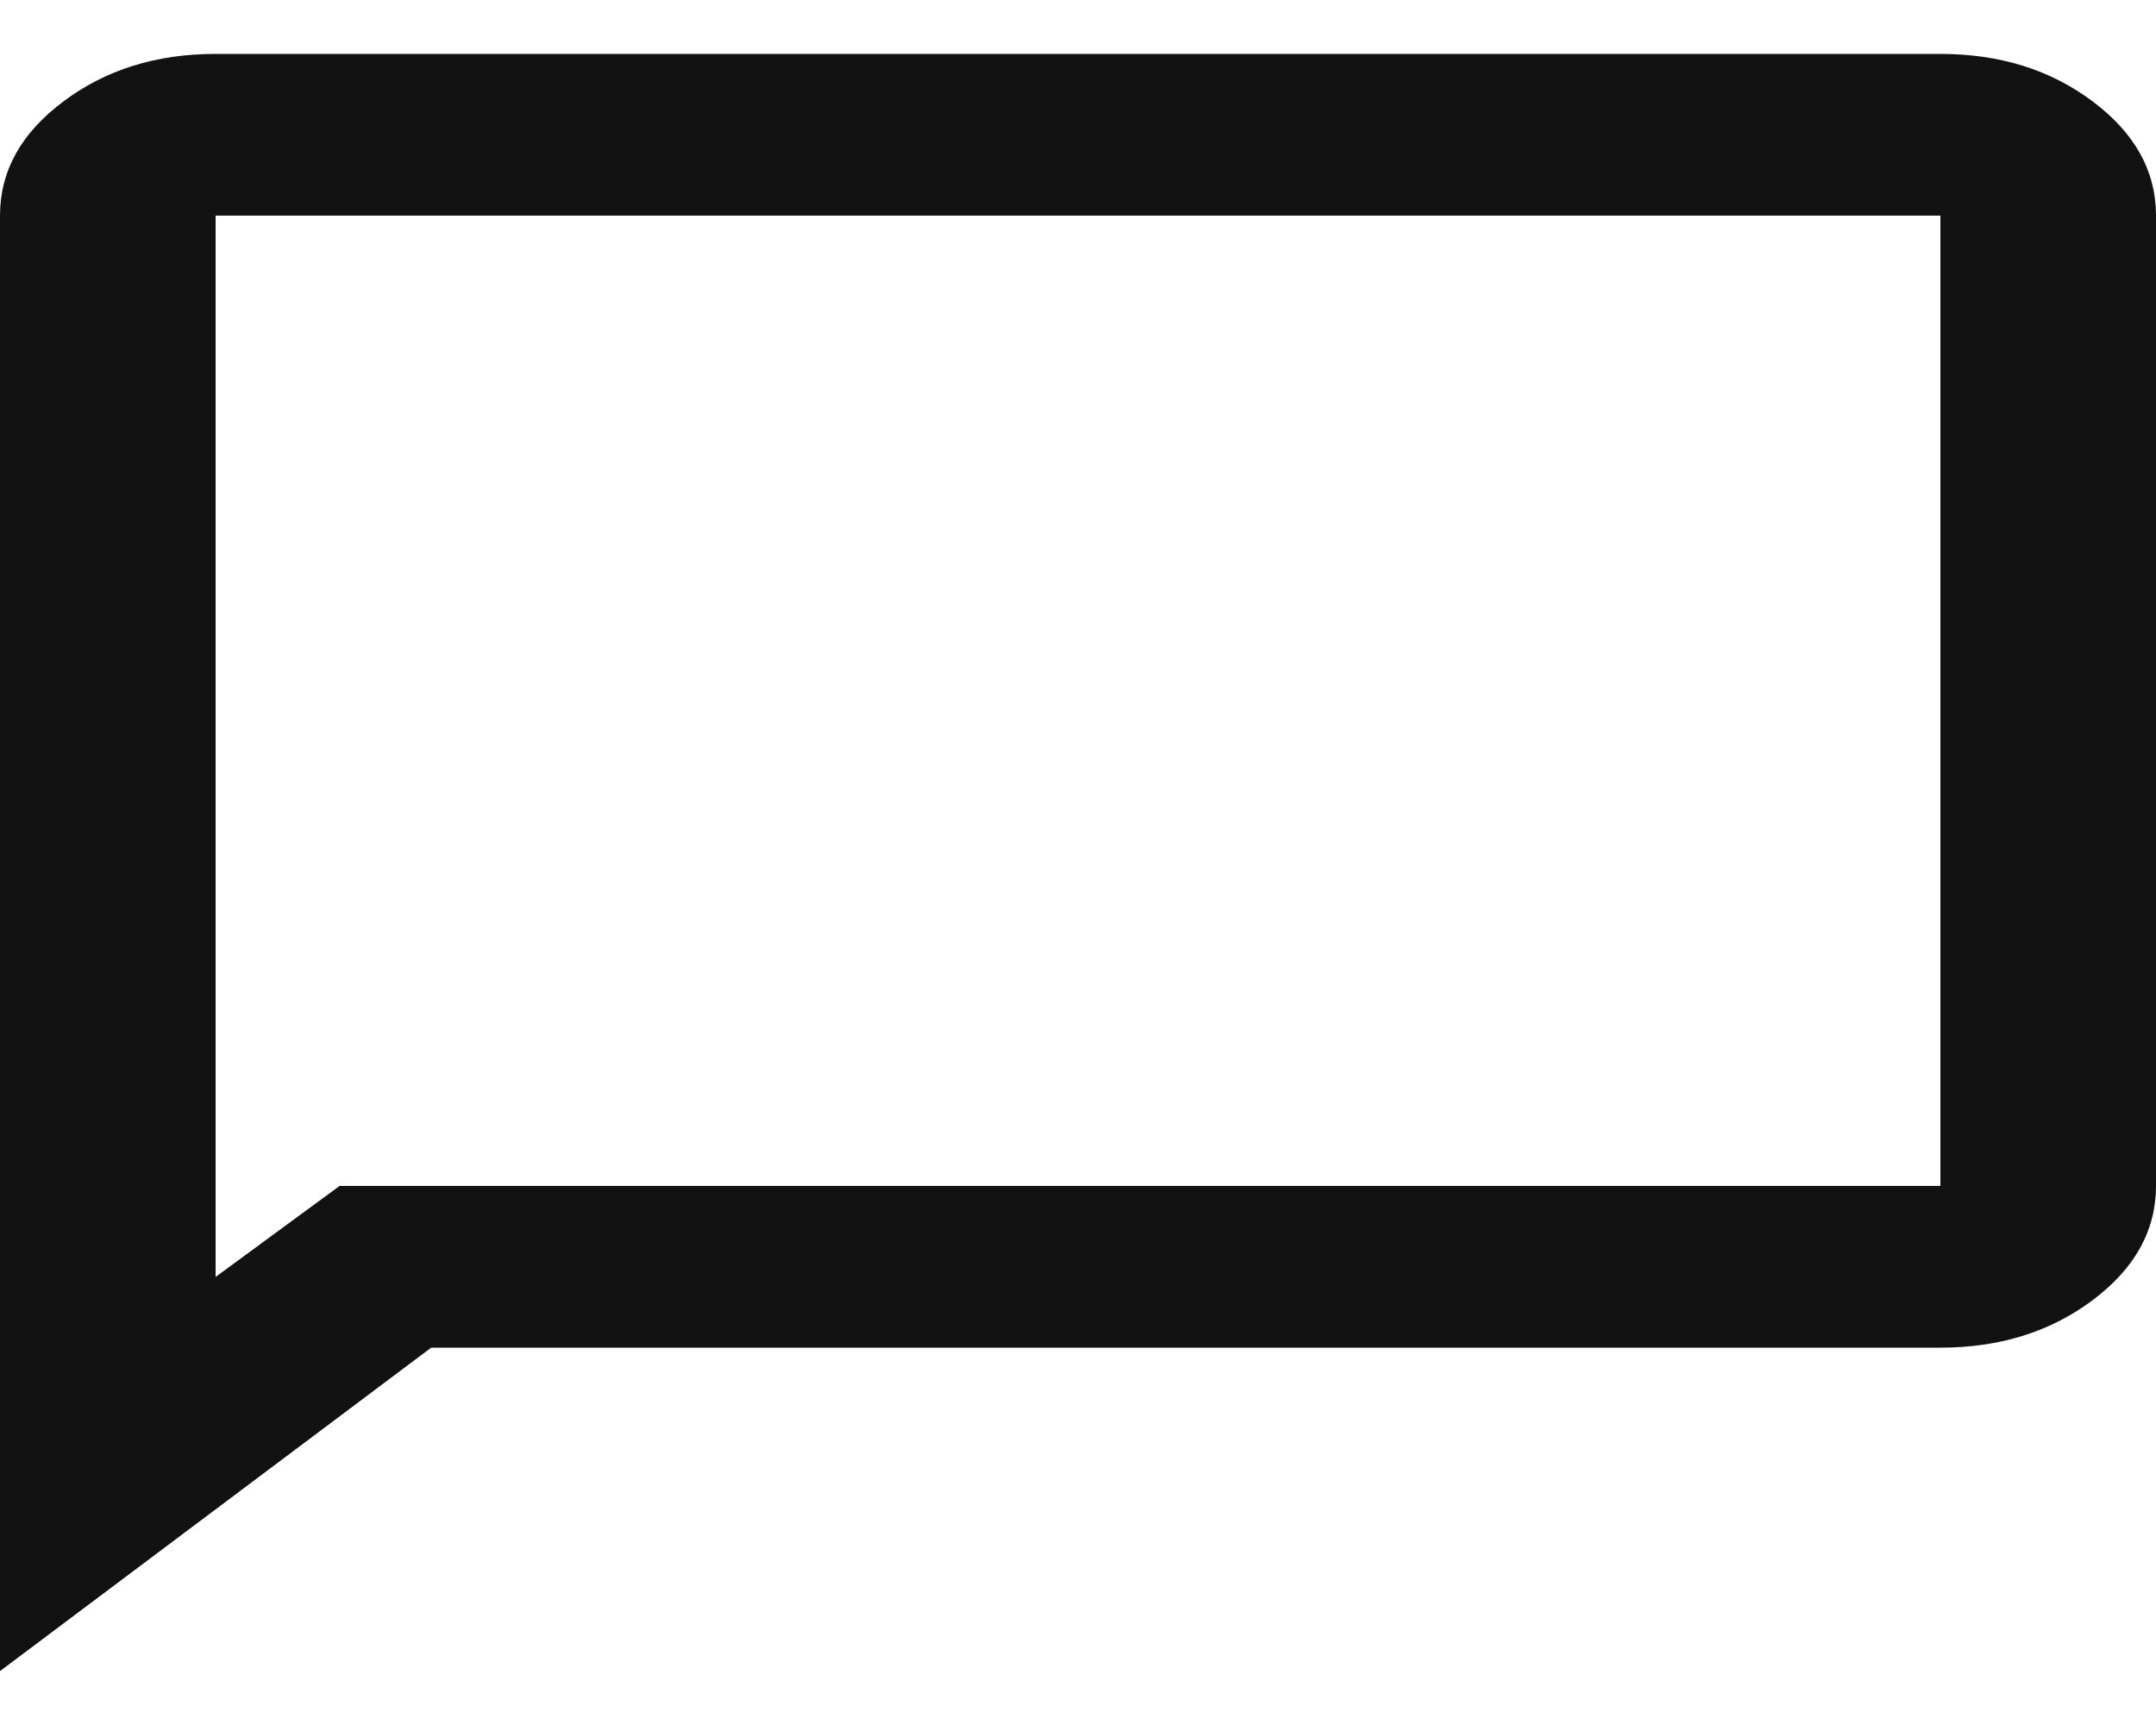 <svg width="20" height="16" viewBox="0 0 20 16" fill="none" xmlns="http://www.w3.org/2000/svg">
<path d="M0 15.5V2C0 1.587 0.196 1.234 0.588 0.941C0.979 0.647 1.45 0.5 2 0.5H18C18.55 0.5 19.021 0.647 19.413 0.941C19.804 1.234 20 1.587 20 2V11C20 11.412 19.804 11.766 19.413 12.059C19.021 12.353 18.55 12.5 18 12.5H4L0 15.5ZM3.15 11H18V2H2V11.844L3.15 11Z" fill="#121212"/>
</svg>
